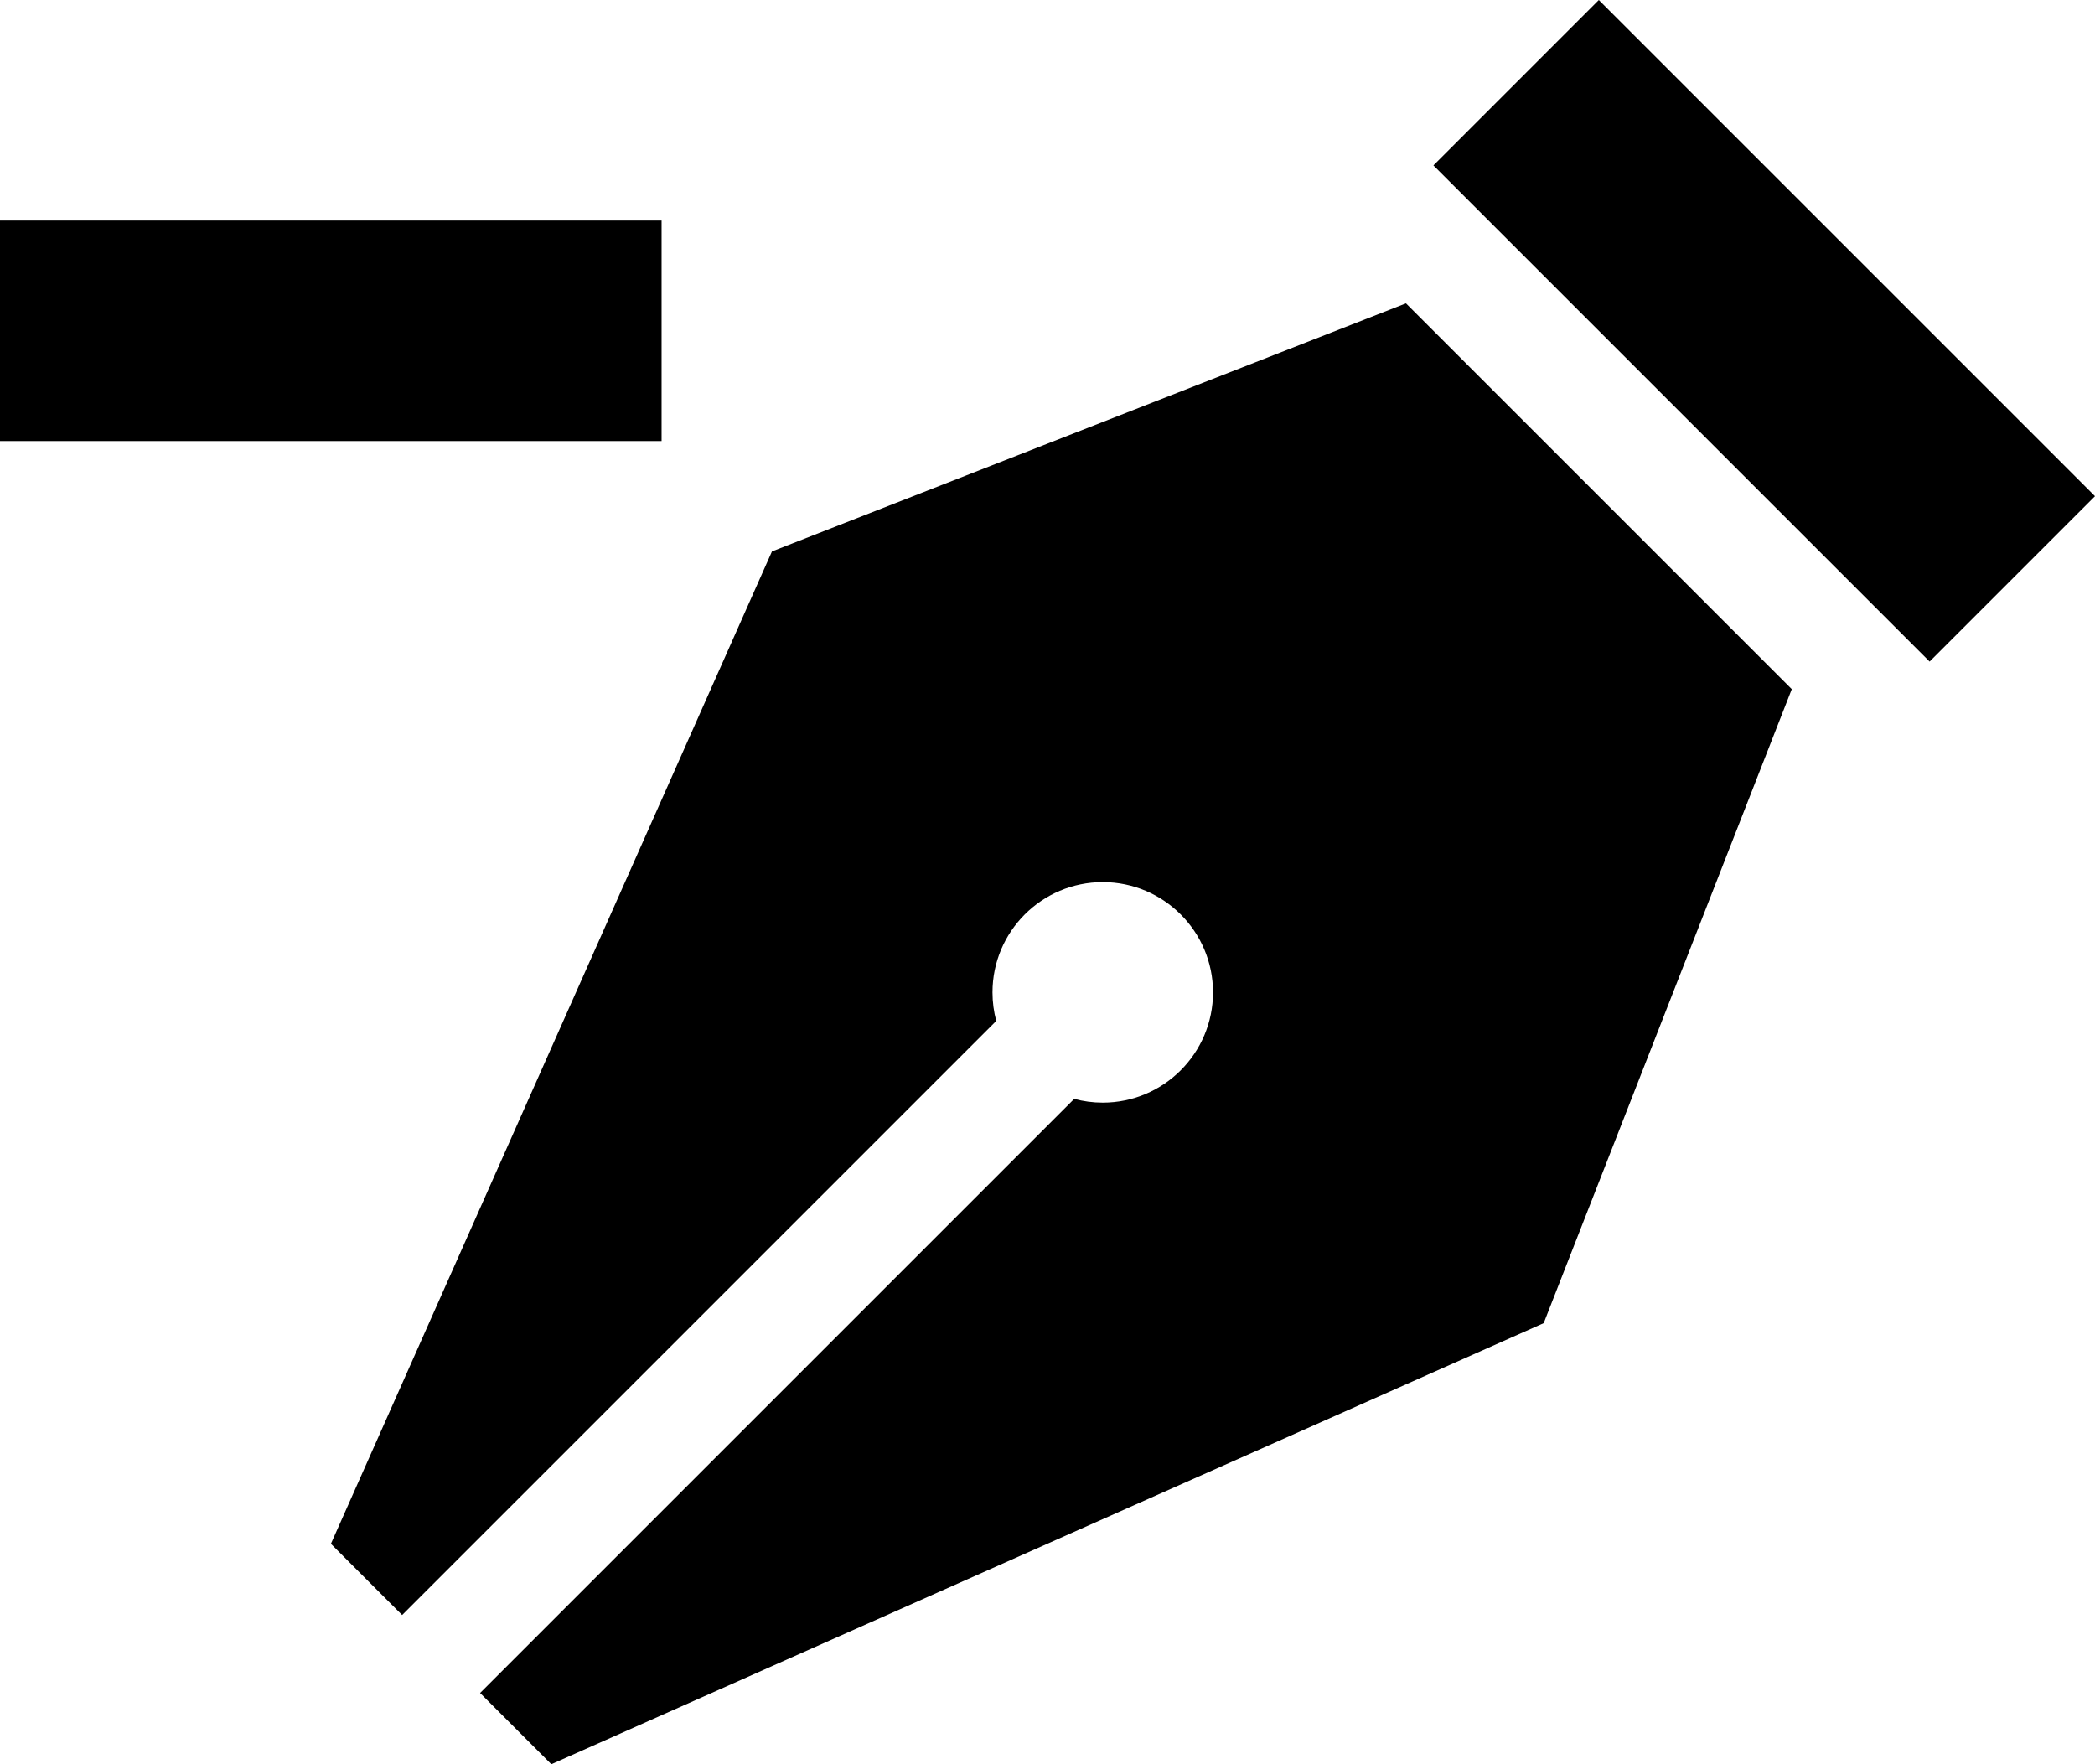 <?xml version="1.0" encoding="utf-8"?>
<!-- Generated by IcoMoon.io -->
<!DOCTYPE svg PUBLIC "-//W3C//DTD SVG 1.1//EN" "http://www.w3.org/Graphics/SVG/1.1/DTD/svg11.dtd">
<svg version="1.1" xmlns="http://www.w3.org/2000/svg" xmlns:xlink="http://www.w3.org/1999/xlink" width="19" height="16" viewBox="0 0 19 16">
<path fill="#000000" d="M17.5 6l-4.5-4.5 1.5-1.5 4.5 4.5-1.5 1.5zM12.75 2.75l3.5 3.5-2.25 5.75-9 4-0.646-0.646 5.388-5.388c0.083 0.022 0.169 0.034 0.259 0.034 0.552 0 1-0.448 1-1s-0.448-1-1-1-1 0.448-1 1c0 0.090 0.012 0.176 0.034 0.259l-5.388 5.388-0.646-0.646 4-9 5.75-2.25z"></path>
<path fill="#000000" d="M0 2h6v2h-6v-2z"></path>
</svg>
